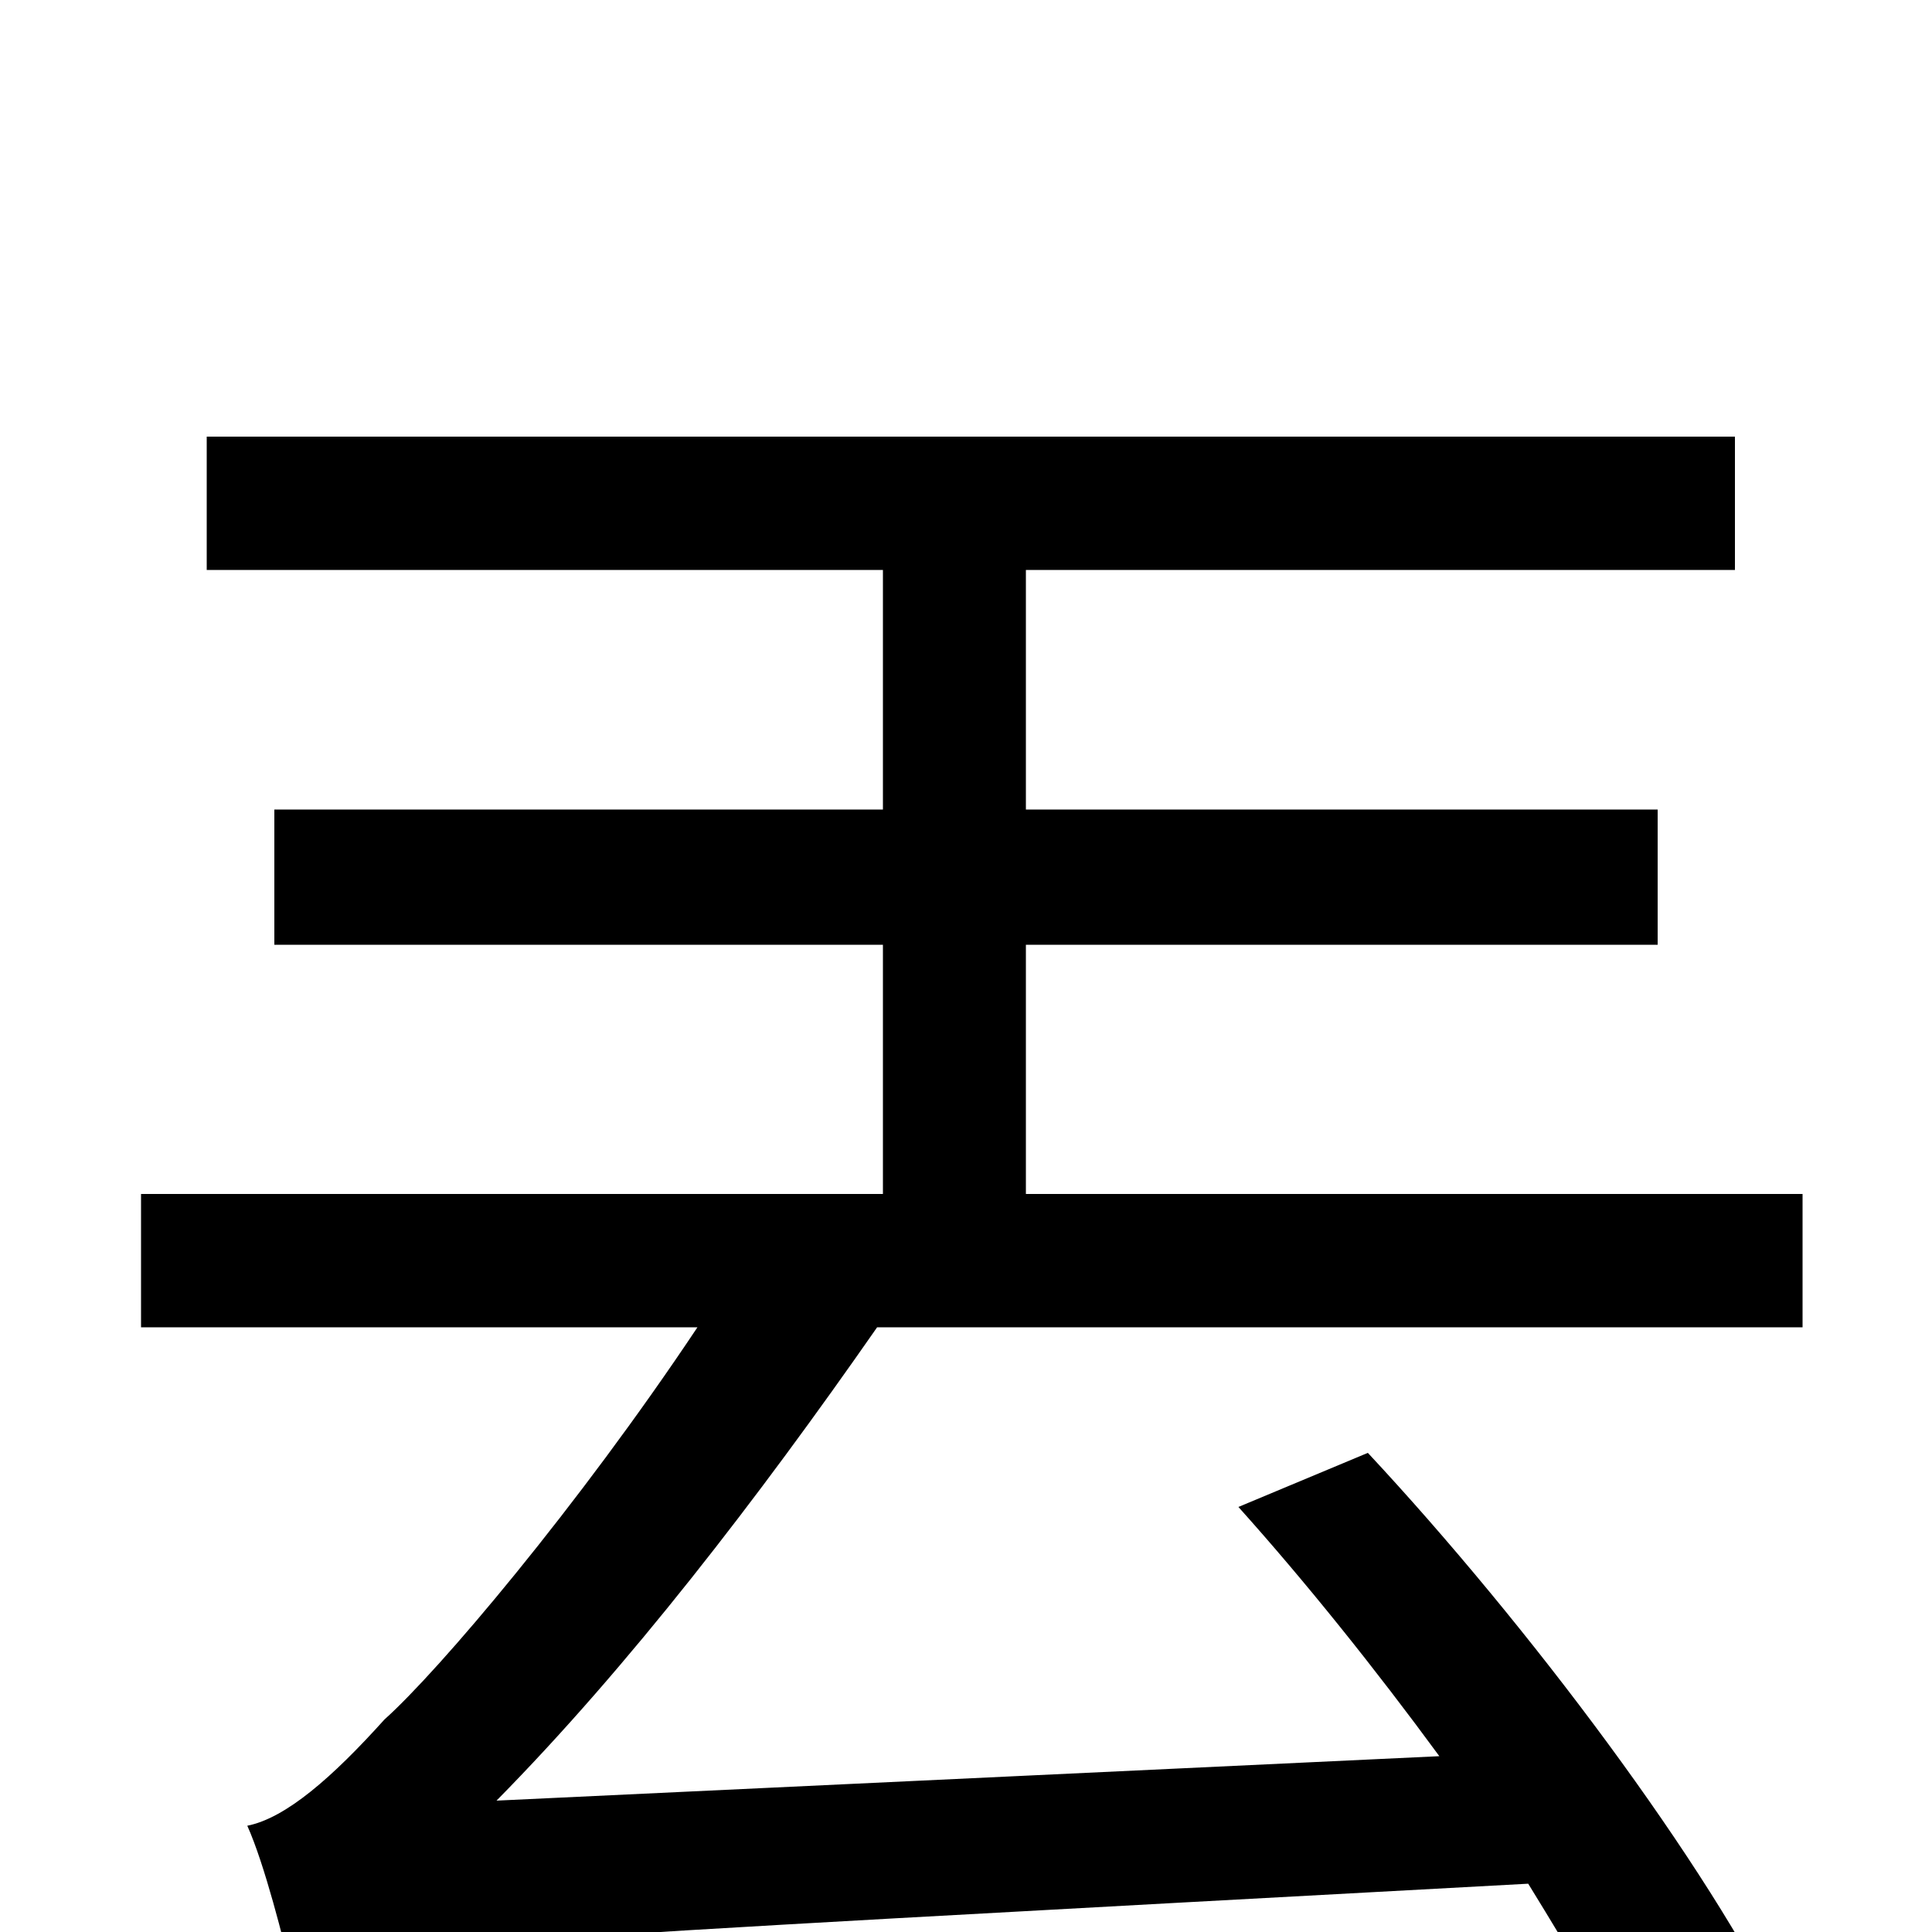 <svg xmlns="http://www.w3.org/2000/svg" viewBox="0 -1000 1000 1000">
	<path fill="#000000" d="M933 -313V-382H531V-511H858V-581H531V-705H898V-774H107V-705H457V-581H142V-511H457V-382H73V-313H361C299 -220 227 -135 199 -110C172 -80 148 -59 128 -55C137 -35 147 5 151 22C188 7 240 5 791 -25C815 14 837 51 850 80L924 48C884 -35 791 -159 708 -248L641 -220C676 -181 712 -136 745 -91L257 -68C325 -137 392 -224 454 -313Z"/>
</svg>